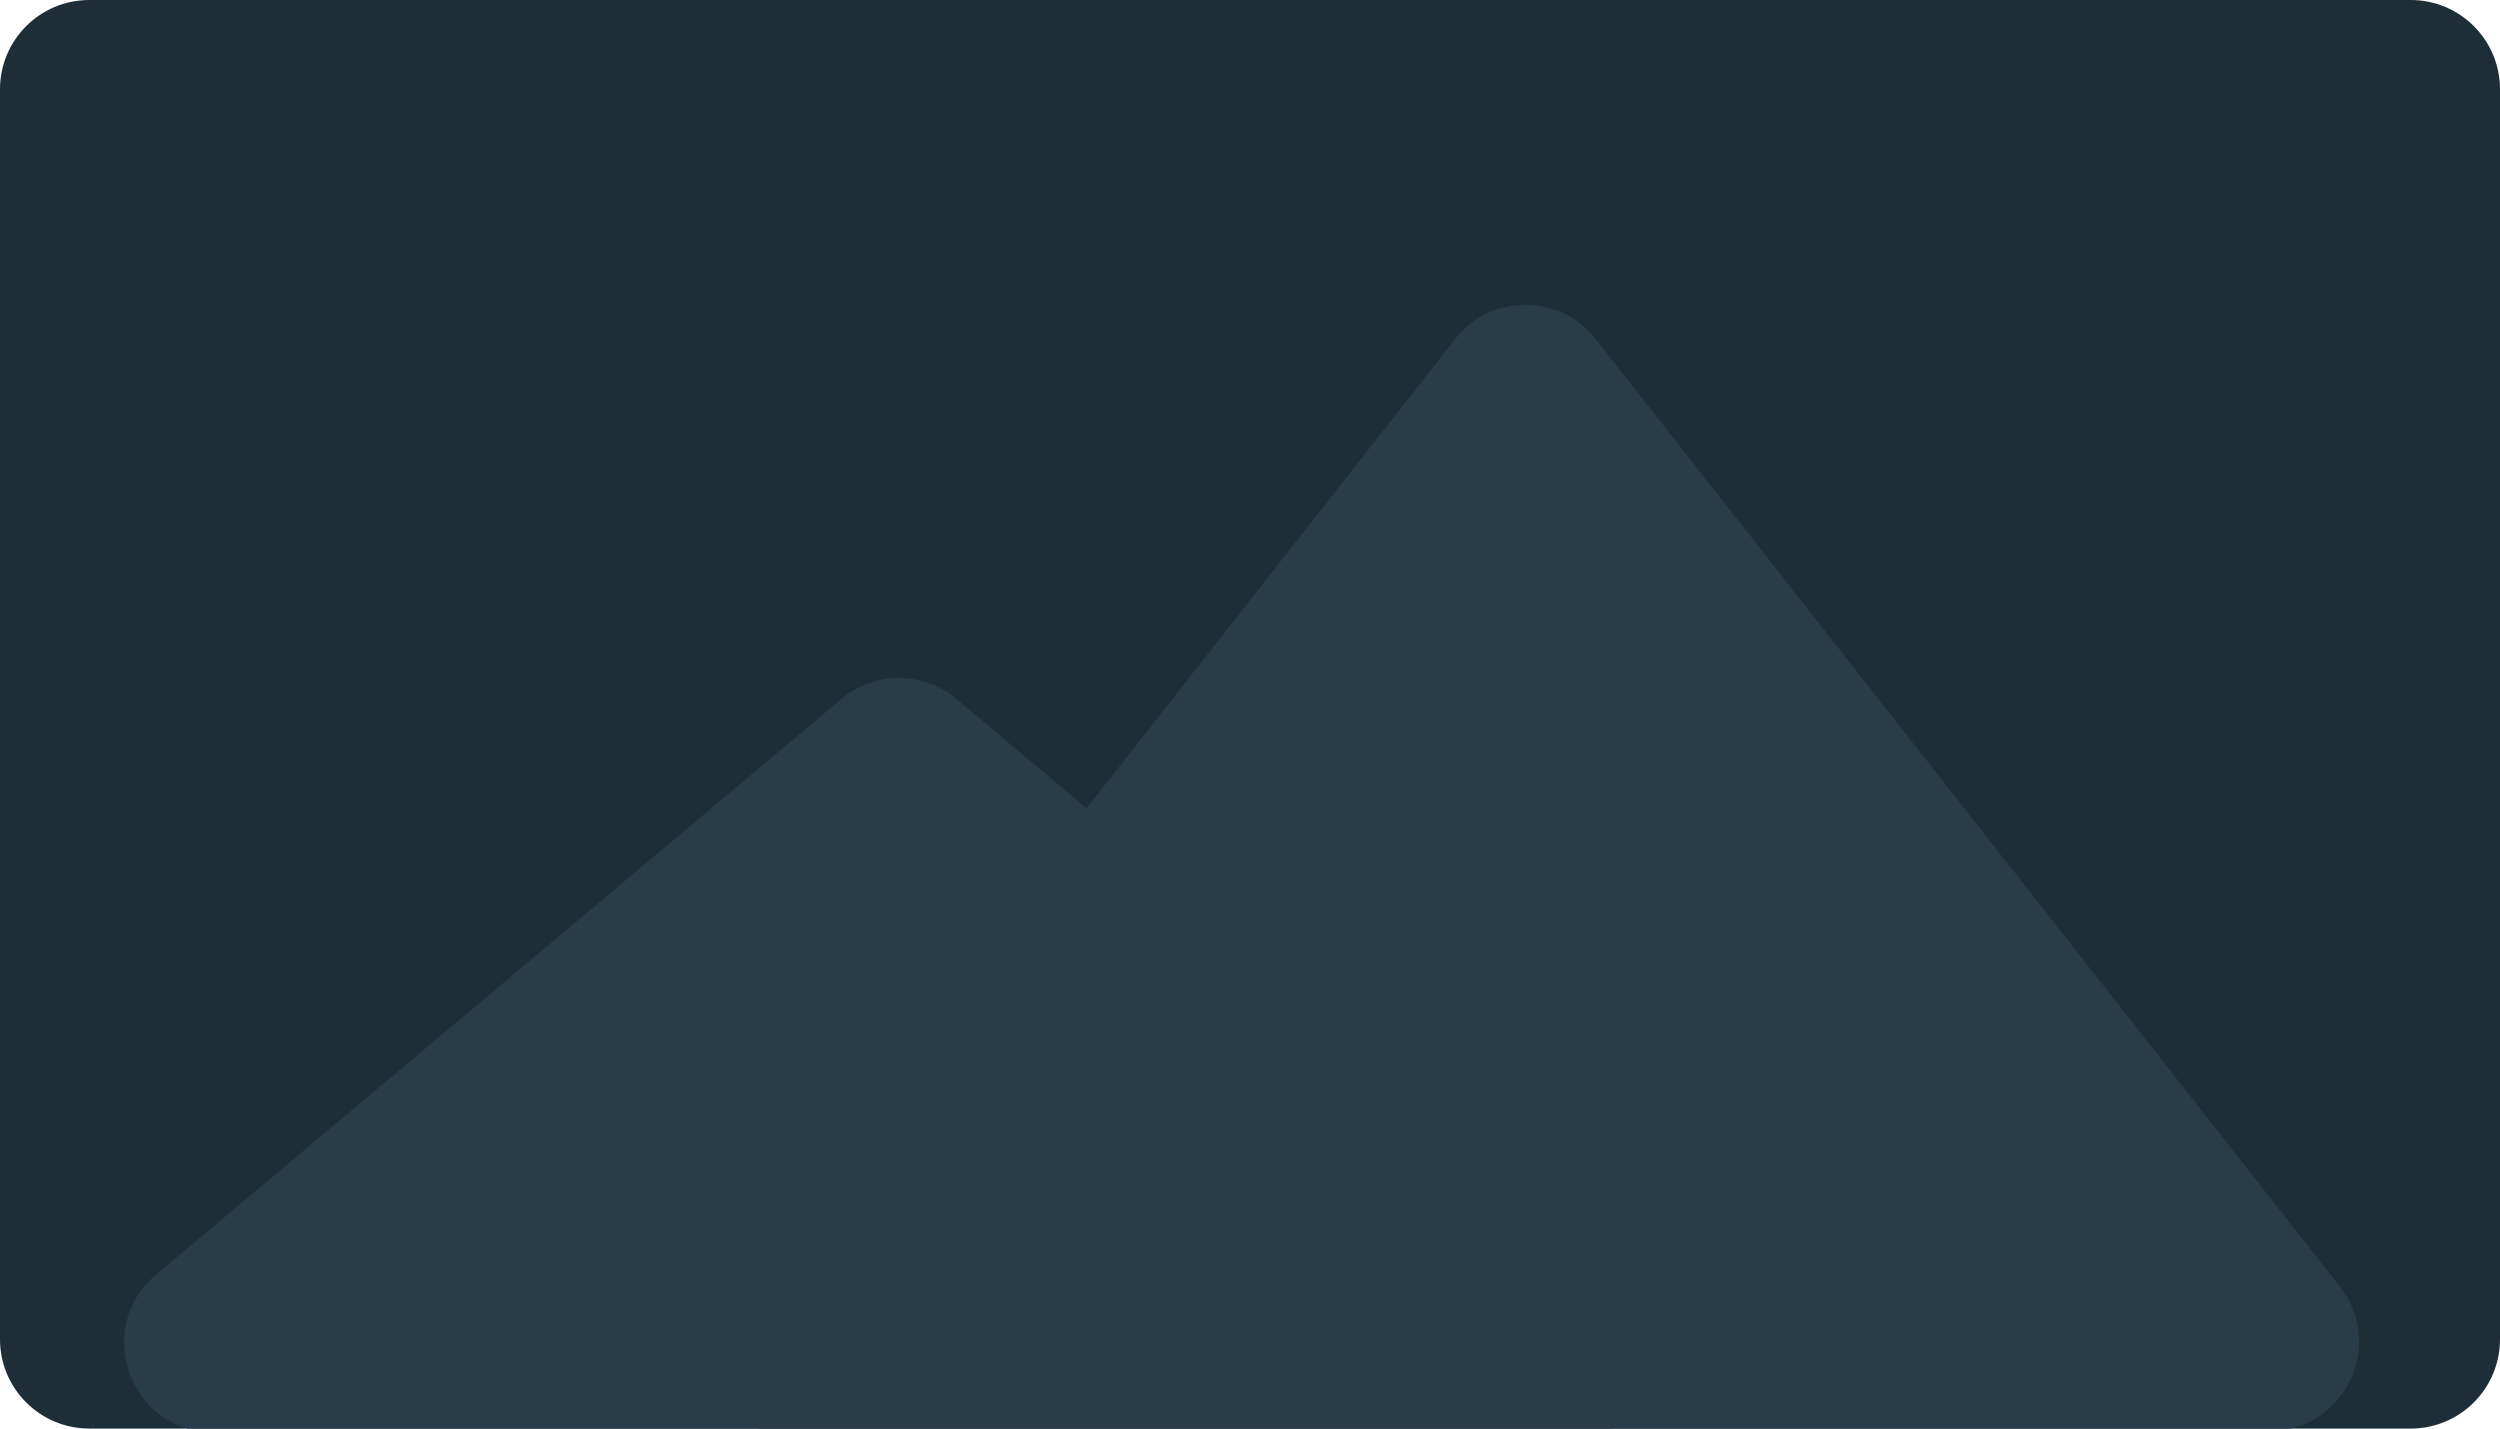 <svg xmlns="http://www.w3.org/2000/svg" width="100%" height="100%" viewBox="0 0 140 80" fill="none">
  <g clipPath="url(#clip0_1953:28853)">
    <path d="M0 5C0 2.239 2.239 0 5 0H135C137.761 0 140 2.239 140 5V75C140 77.761 137.761 80 135 80H5C2.239 80 0 77.761 0 75V5Z" fill="#1D2E39" />
    <path d="M81.492 18.98C83.493 16.431 87.354 16.431 89.356 18.98L131.033 72.049C133.61 75.33 131.273 80.137 127.101 80.137H43.747C39.575 80.137 37.238 75.33 39.814 72.049L81.492 18.98Z" fill="#283C49" />
    <path d="M47.123 39.139C48.983 37.578 51.695 37.578 53.555 39.139L91.936 71.377C95.51 74.379 93.387 80.206 88.72 80.206H11.958C7.291 80.206 5.168 74.379 8.742 71.377L47.123 39.139Z" fill="#283C49" />
  </g>
  <defs>
    <clipPath id="clip0_1953:28853">
      <path d="M0 5C0 2.239 2.239 0 5 0H135C137.761 0 140 2.239 140 5V75C140 77.761 137.761 80 135 80H5C2.239 80 0 77.761 0 75V5Z" fill="white" />
    </clipPath>
  </defs>
</svg>
